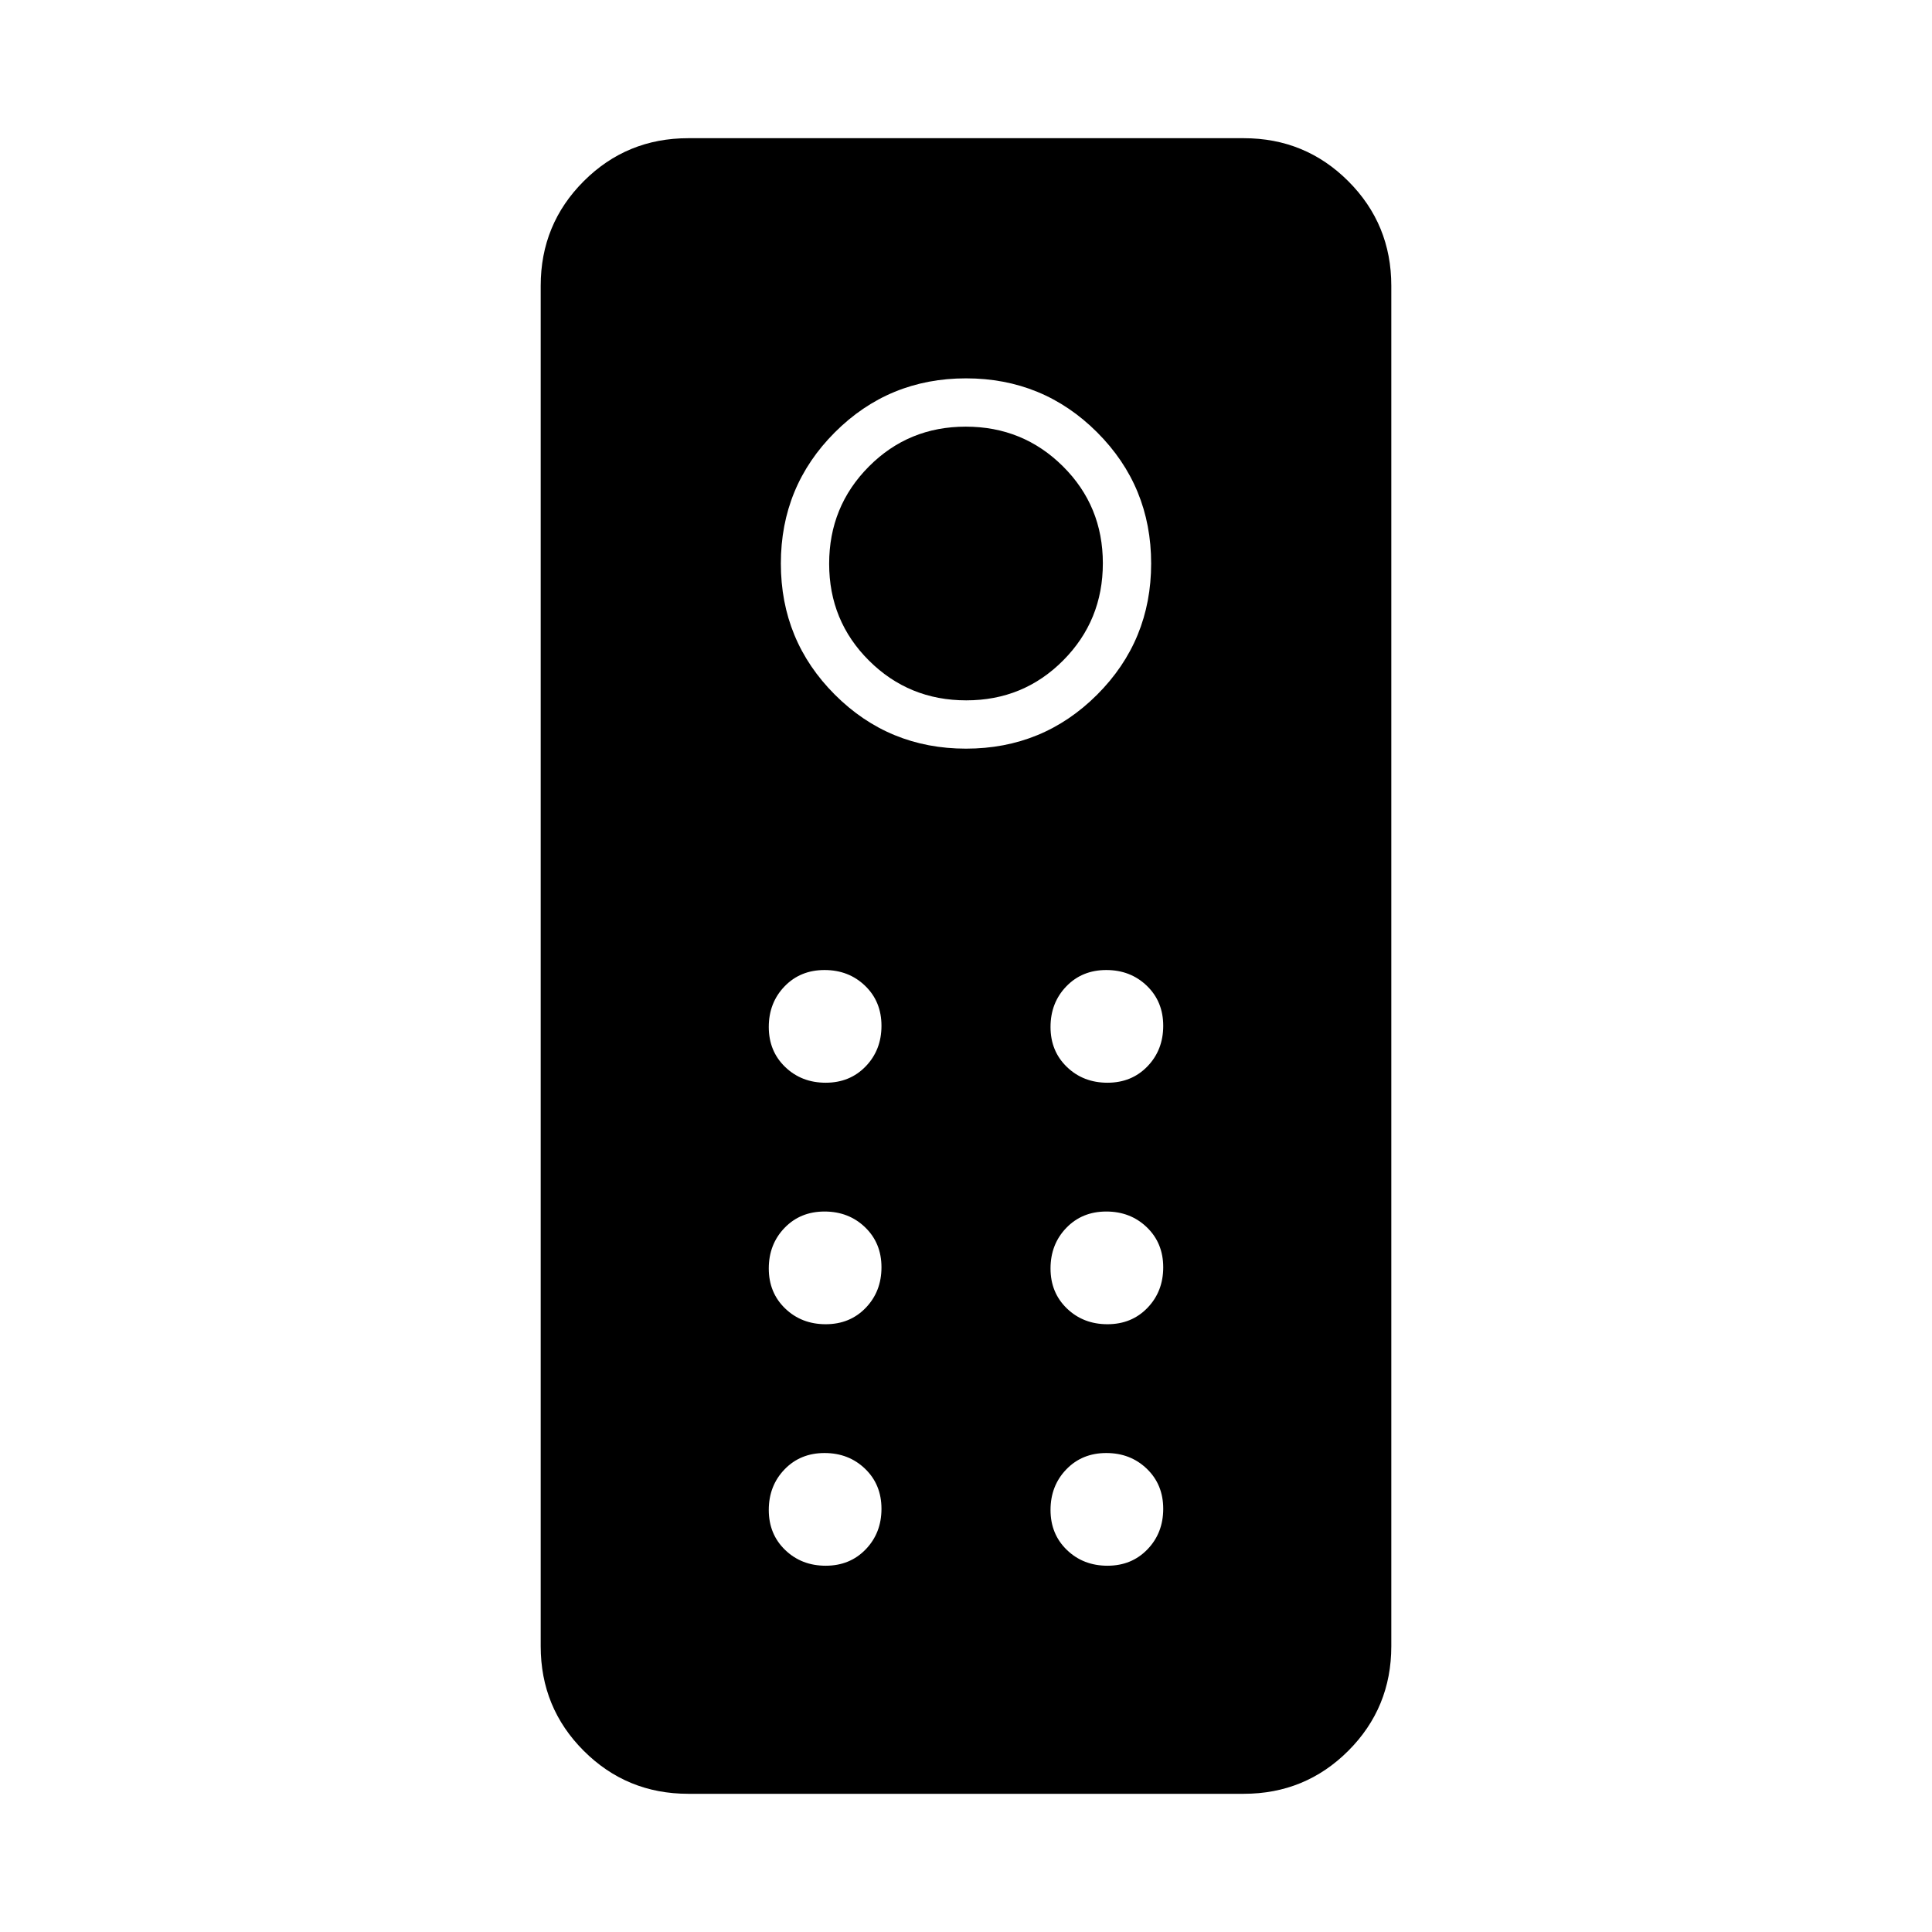 <svg xmlns="http://www.w3.org/2000/svg" height="40" viewBox="0 -960 960 960" width="40"><path d="M342-68.67q-30.58 0-51.96-21.37-21.37-21.38-21.37-51.96v-676q0-30.58 21.37-51.96 21.38-21.37 51.96-21.37h276q30.58 0 51.96 21.37 21.37 21.38 21.37 51.96v676q0 30.58-21.37 51.96Q648.58-68.67 618-68.67H342ZM480-588q38.33 0 65.17-26.83Q572-641.67 572-680t-26.83-65.17Q518.33-772 480-772t-65.17 26.83Q388-718.33 388-680t26.83 65.17Q441.67-588 480-588Zm.12-24q-28.45 0-48.29-19.72Q412-651.43 412-679.88q0-28.45 19.72-48.29Q451.43-748 479.88-748q28.45 0 48.29 19.72Q548-708.57 548-680.12q0 28.45-19.72 48.29Q508.57-612 480.12-612ZM410.3-422q12.03 0 19.87-8.14 7.83-8.13 7.83-20.16t-8.14-19.87Q421.73-478 409.7-478t-19.87 8.14Q382-461.73 382-449.7t8.14 19.87q8.13 7.83 20.16 7.83Zm140 0q12.03 0 19.87-8.14 7.83-8.13 7.83-20.16t-8.14-19.87Q561.73-478 549.7-478t-19.87 8.14Q522-461.73 522-449.7t8.14 19.87q8.13 7.83 20.16 7.83Zm-140 120q12.03 0 19.87-8.14 7.83-8.13 7.83-20.16t-8.14-19.87Q421.73-358 409.7-358t-19.87 8.14Q382-341.73 382-329.7t8.14 19.87q8.13 7.83 20.16 7.83Zm140 0q12.03 0 19.87-8.14 7.83-8.13 7.83-20.16t-8.14-19.87Q561.73-358 549.7-358t-19.87 8.14Q522-341.73 522-329.7t8.14 19.87q8.13 7.83 20.16 7.83Zm-140 120q12.03 0 19.87-8.14 7.83-8.13 7.83-20.16t-8.14-19.87Q421.73-238 409.7-238t-19.87 8.14Q382-221.73 382-209.7t8.14 19.87q8.13 7.83 20.16 7.83Zm140 0q12.03 0 19.87-8.14 7.83-8.13 7.83-20.16t-8.14-19.87Q561.73-238 549.7-238t-19.87 8.14Q522-221.73 522-209.7t8.14 19.87q8.13 7.83 20.16 7.83Z"/></svg>